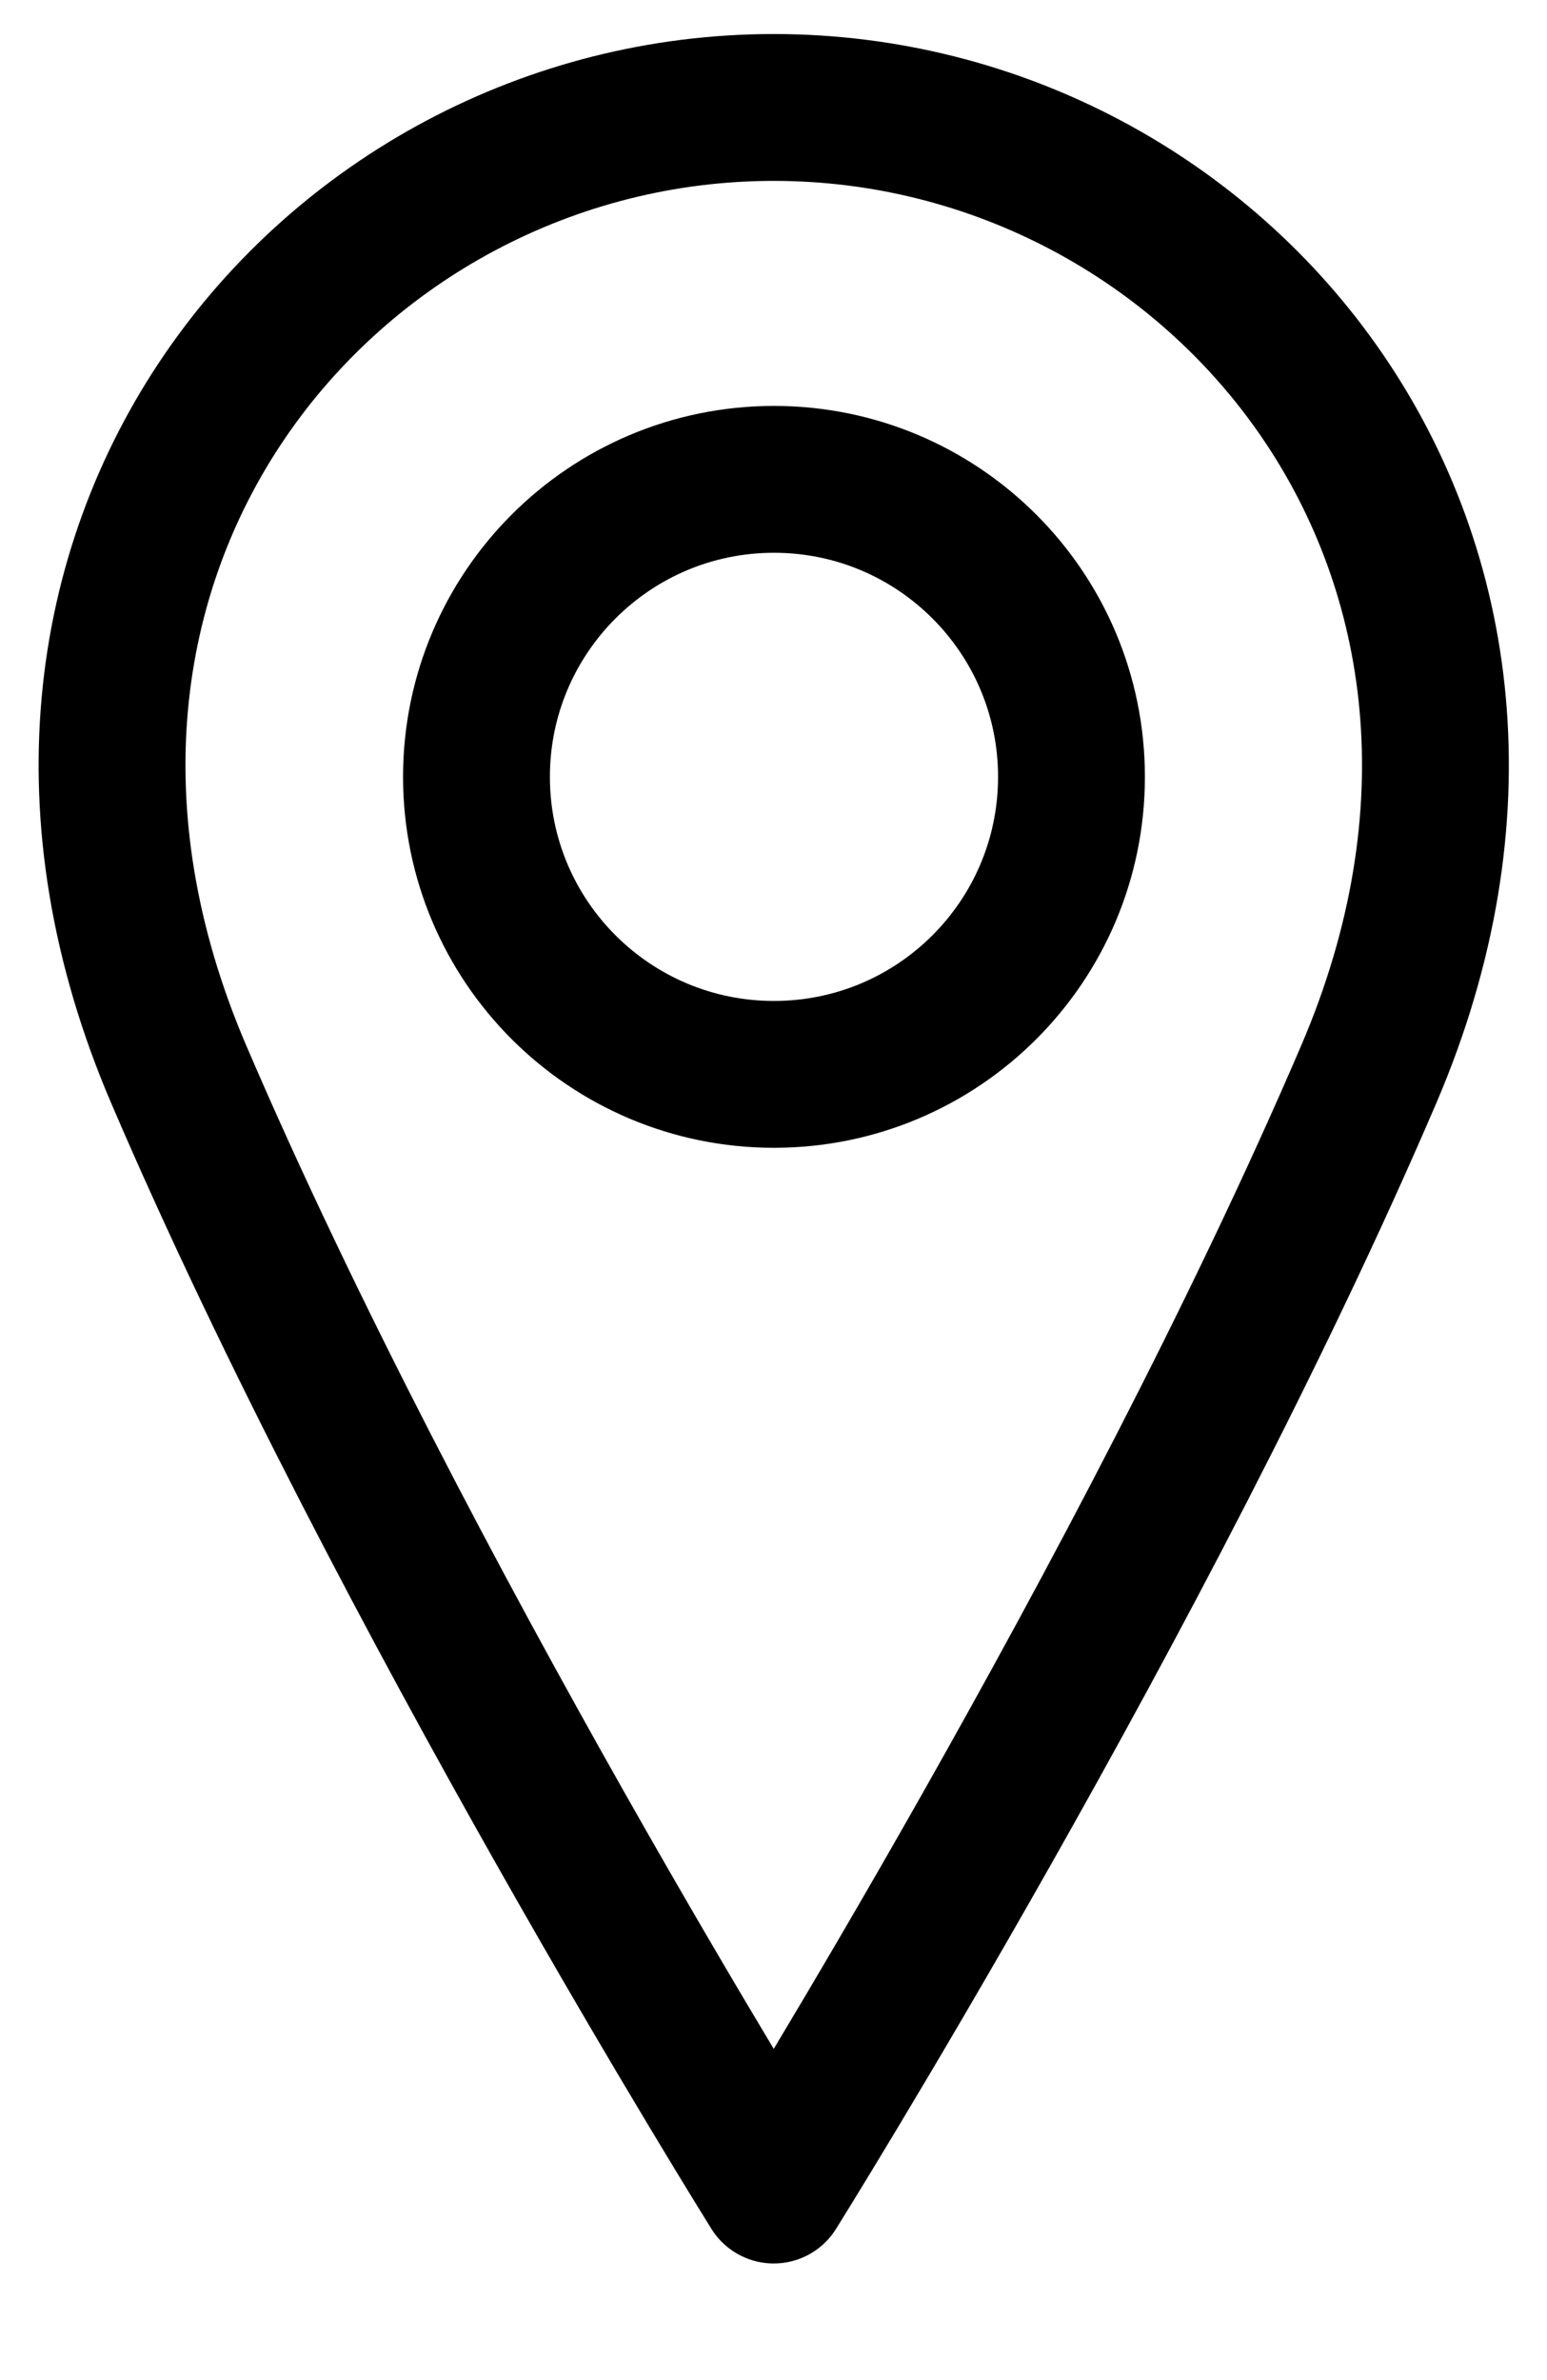 <svg width="13" height="20" viewBox="0 0 13 20" fill="none" xmlns="http://www.w3.org/2000/svg">
<path d="M6.504 9.028C7.885 9.028 9.004 7.909 9.004 6.528C9.004 5.148 7.885 4.028 6.504 4.028C5.123 4.028 4.004 5.148 4.004 6.528C4.004 7.909 5.123 9.028 6.504 9.028Z" stroke="black" stroke-width="1.234" stroke-linecap="round" stroke-linejoin="round"/>
<path d="M11.502 9.028C9.627 13.403 6.502 18.403 6.502 18.403C6.502 18.403 3.377 13.403 1.502 9.028C-0.373 4.653 2.752 0.903 6.502 0.903C10.252 0.903 13.377 4.653 11.502 9.028Z" stroke="black" stroke-width="1.234" stroke-linecap="round" stroke-linejoin="round"/>
</svg>
